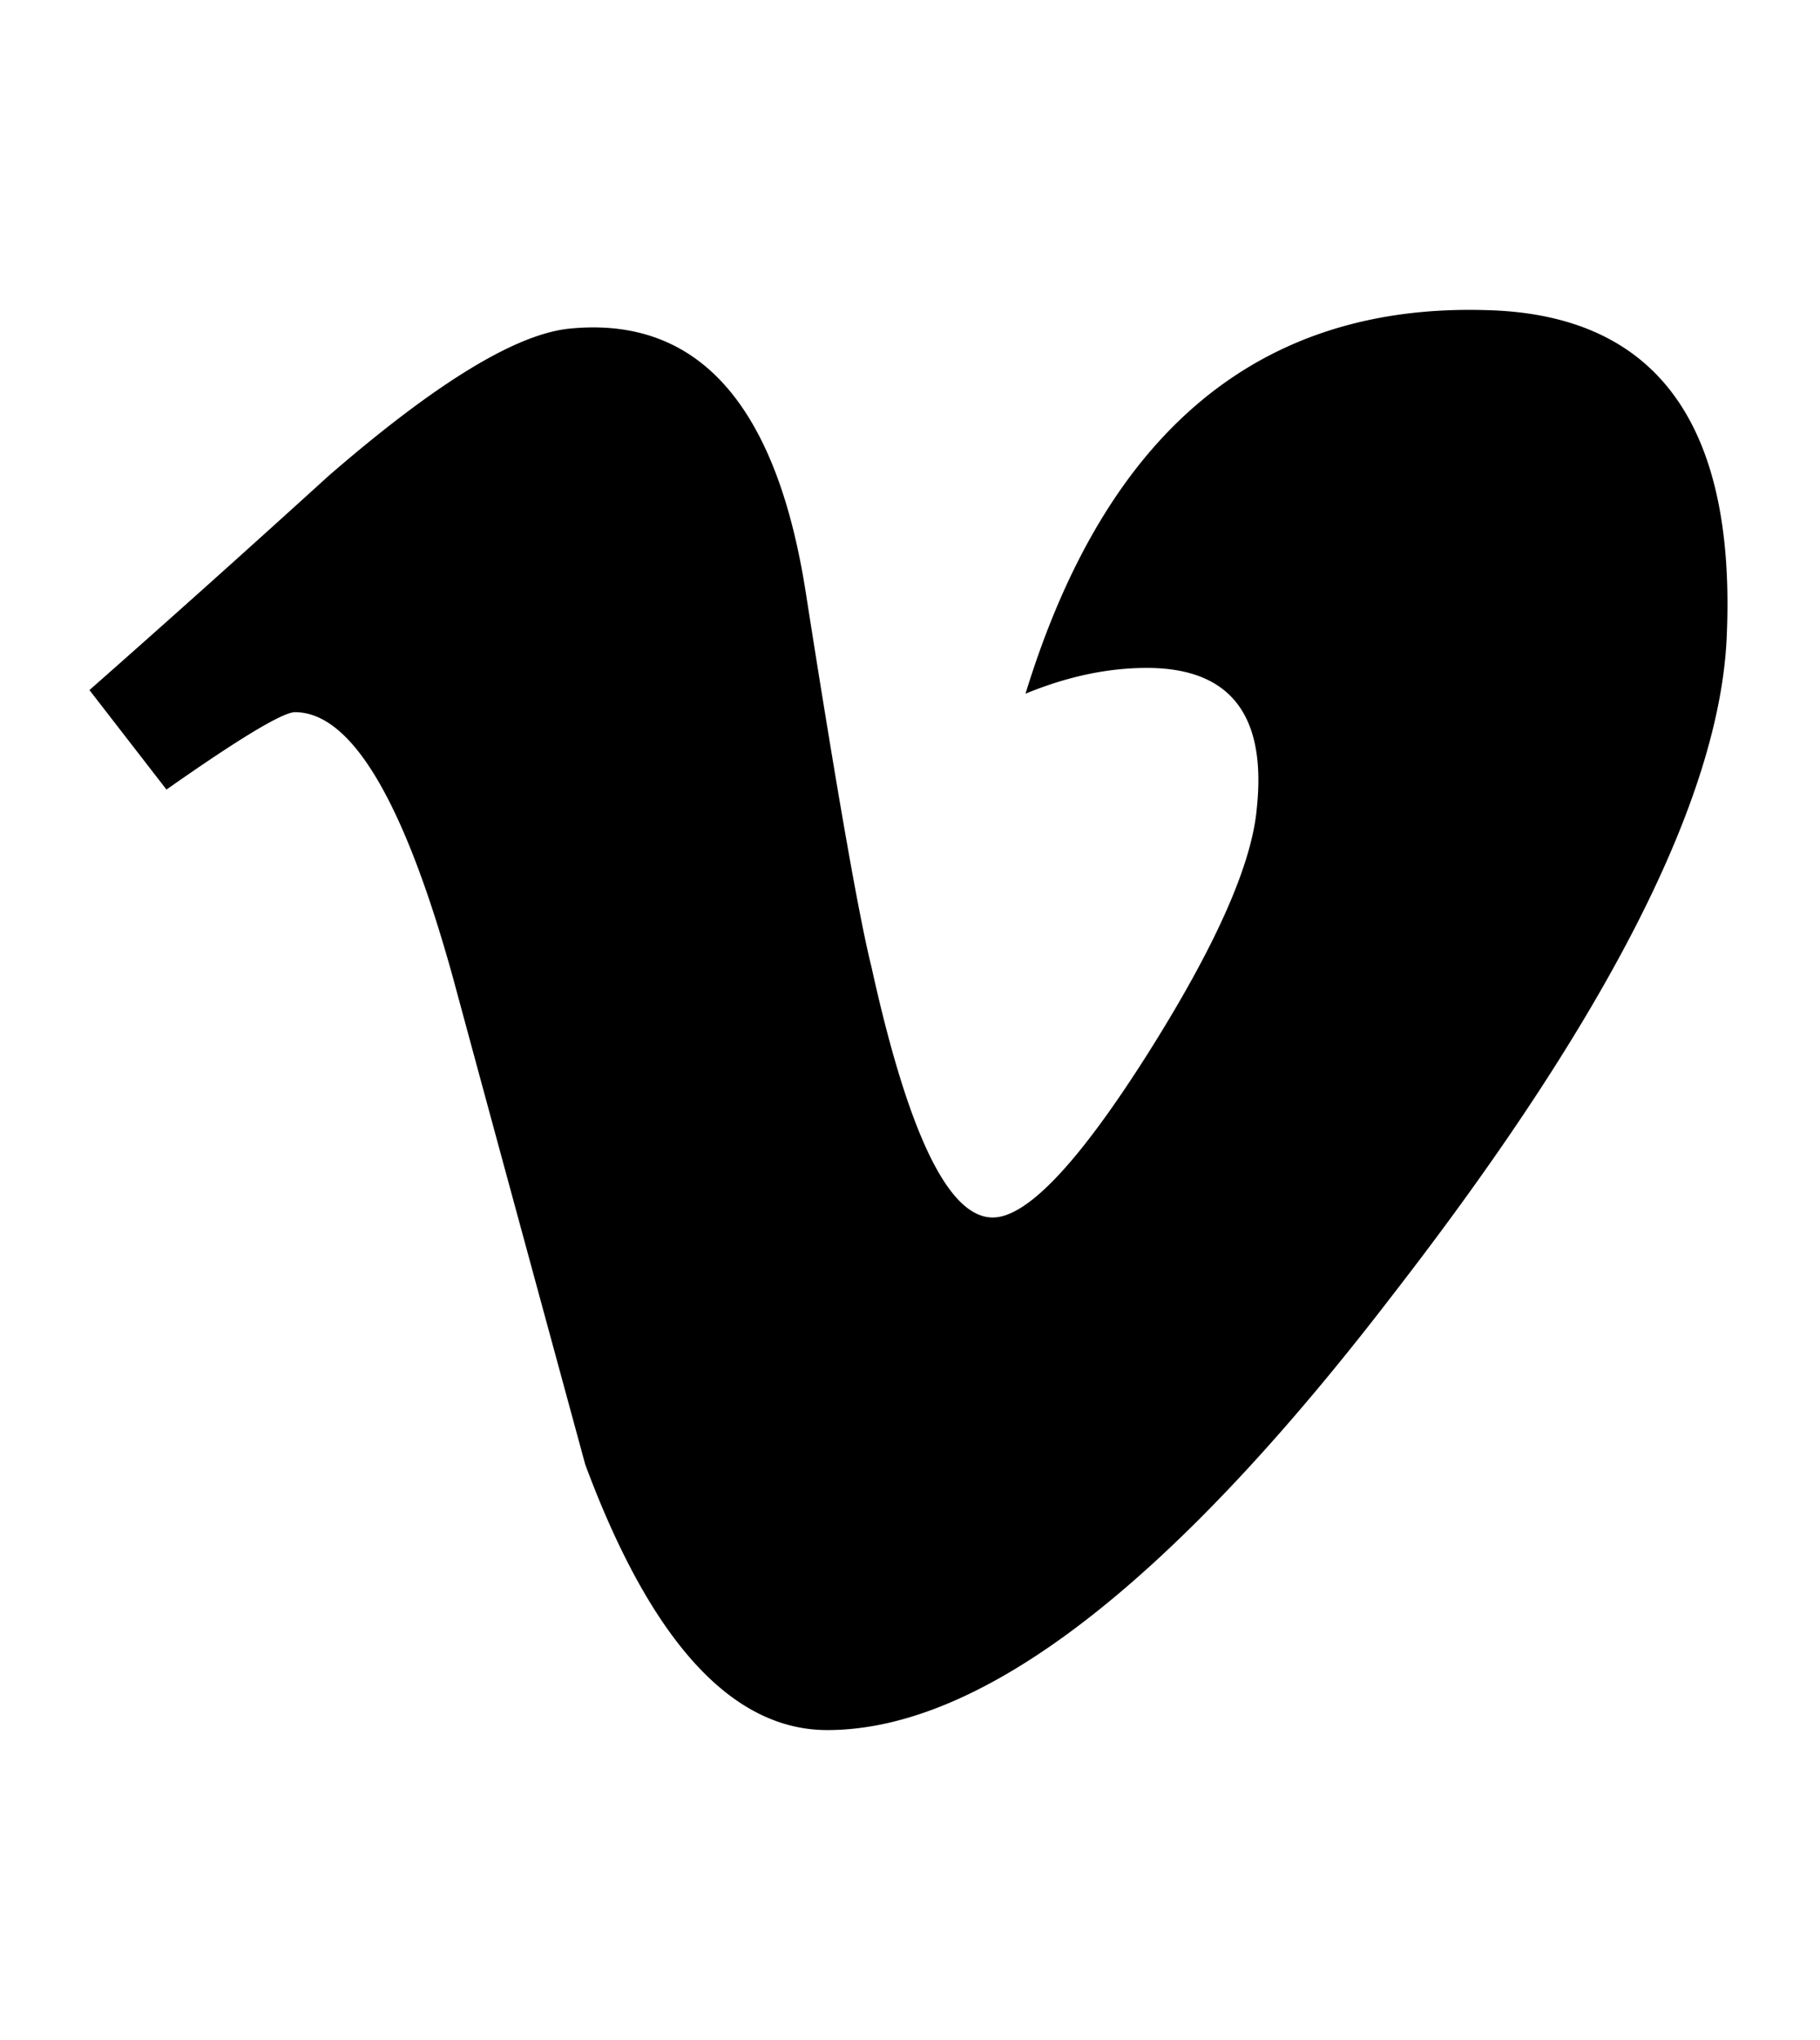 <?xml version="1.0" encoding="utf-8"?><svg xmlns="http://www.w3.org/2000/svg" viewBox="0 0 432 484"><path d="M353.199 73.593c-54.052-1.763-90.629 28.555-109.78 90.992 9.863-4.061 19.449-6.113 28.797-6.113 19.708 0 28.434 11.064 26.106 33.247-1.158 13.431-9.863 32.975-26.106 58.627-16.308 25.691-28.486 38.517-36.577 38.517-10.506 0-20.066-19.85-28.797-59.499-2.929-11.677-8.16-41.412-15.66-89.277-7.029-44.332-25.6-65.046-55.797-62.135-12.774 1.171-31.912 12.865-57.452 35.009a4985.96 4985.96 0 0 1-56.7 50.769l18.282 23.604c17.448-12.26 27.657-18.36 30.495-18.36 13.375 0 25.877 20.987 37.498 62.96 10.428 38.547 20.935 77.043 31.406 115.534 15.6 42.003 34.828 63.012 57.452 63.012 36.586 0 81.38-34.409 134.205-103.248 51.106-65.906 77.492-117.832 79.272-155.788 2.345-50.725-16.533-76.701-56.644-77.851z"/></svg>